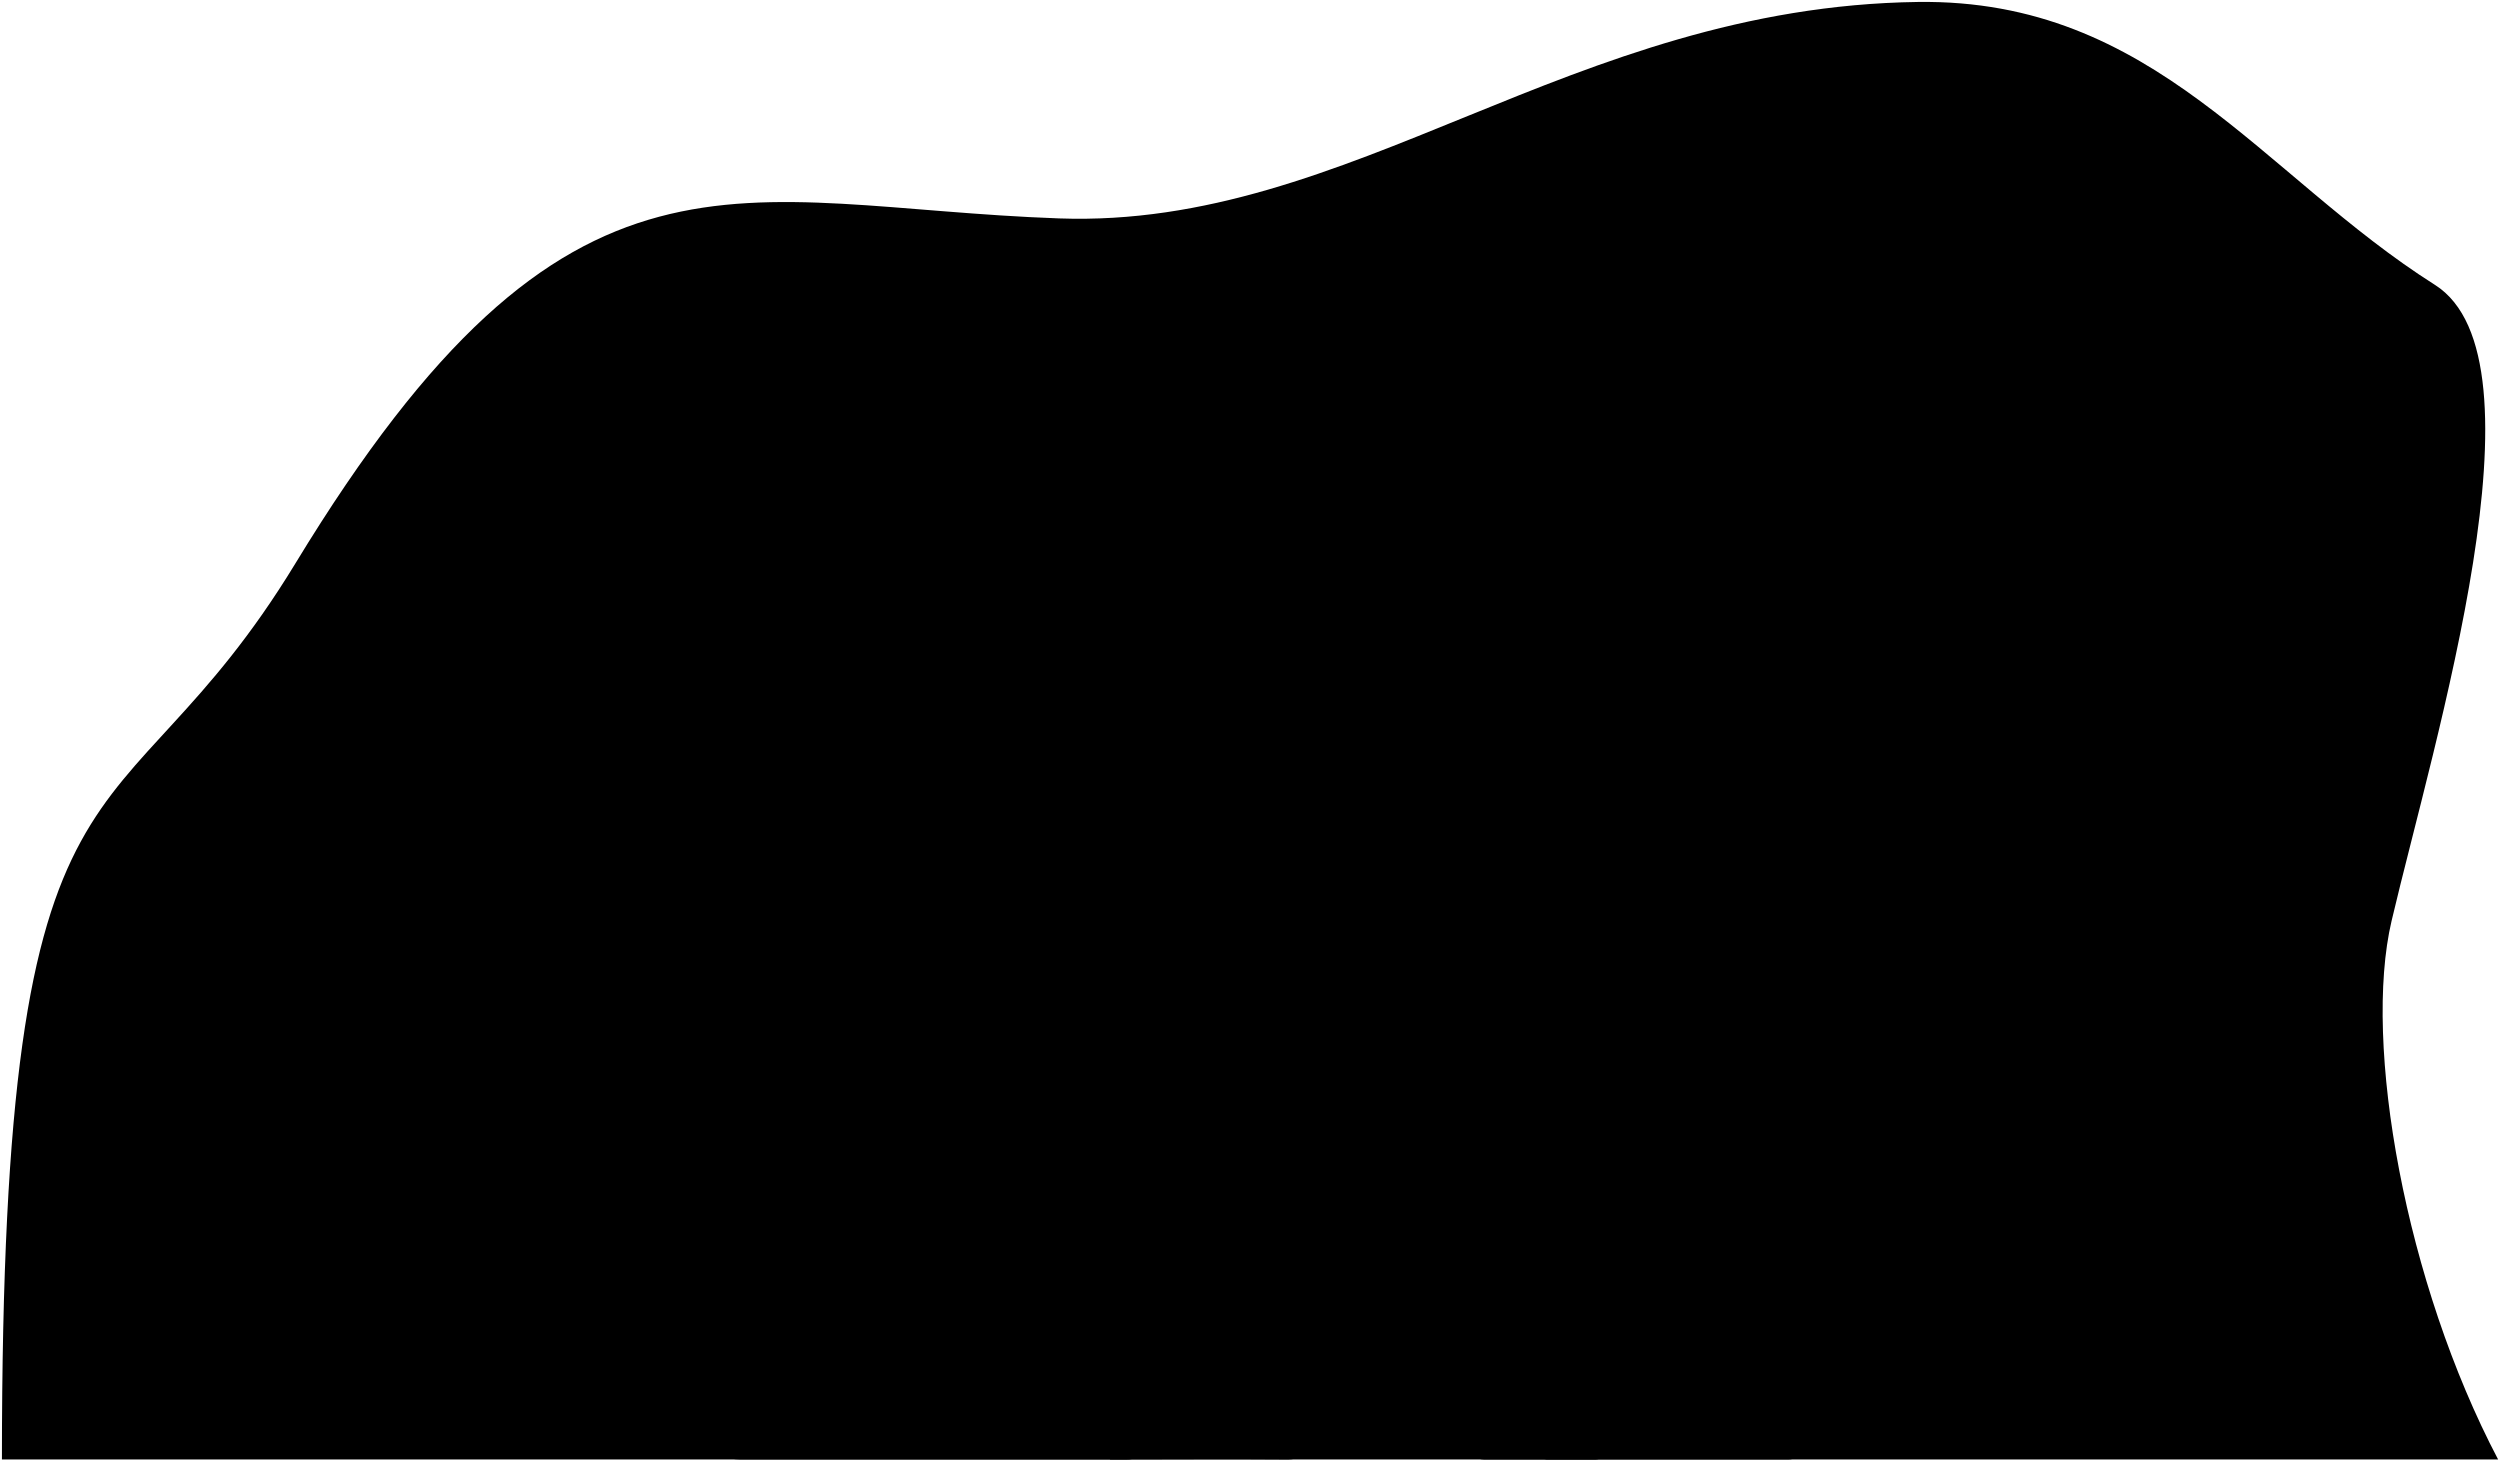 <svg viewBox="0 0 650.61 380.32">
  <path class="oceanRockDarker" d="m.5,379.82c0-195.39,29.32-155.79,76.4-233.23C148.52,28.78,191.37,53.83,275.62,56.84,351.86,59.56,408.66,1.75,499.11.51c61.6-.84,89.44,45.04,134.57,73.63,30.4,19.25-.18,118.32-11.28,165.49-7.54,32.04,3.57,94.26,27.72,140.19H.5Z"/>
  <g class="rockCreaseLine">
    <path d="m448.63,138.17c8.33-3.25,15.15,2.82,22.32,2.52,7.96-.34,13.38-8.34,23.08-4.49"/>
    <path d="m350.93,216.13c35.89-27.26,45.63-5.06,79.39-4.61,49.48.66,45.31-35.57,106.14,1.65"/>
    <path d="m435.31,298.53s38.49,3.6,52.1,3.6c23.79,0,24.01-20.84,56.45-8.53"/>
  </g>
  <g class="seaweed">
    <path d="m415.39,341.55c11.13,0,10.01-19.36,1.48-19.28l-.08-9.37c9.35-1.16,9.23-16.12.11-18.23l.45-9.18c8.83-2.8,9-14.95.96-17.49l.84-9.56c8.08-1.37,7.91-12.64,1.55-15.03l1.03-8.19c6.11-.35,6.81-9.09,1.63-10.95,0,0,1.18-7.54,1.66-10.29-.91,2.57-2.94,10.14-2.94,10.14-5.6-.44-8.05,7.78-2.63,10.82l-1.47,8.34c-6.4,1.48-8.93,11.79-1.9,14.79l-1,10.02c-7.26,2.8-8.3,13.99-.86,17.26l-.42,9.58c-7.99,3.06-8.82,15.04-.04,17.97l.04,9.37c-7.31,1.13-8.52,19.28,1.6,19.28Z"/>
    <path d="m432.88,342.87c-8.79-2.12-4.4-16.61,2.7-15.87l1.82-8.12c-9.03-3.86-4.91-15.38,1.43-17.13l.31-7.3c-5.73-2.59-6.76-11.63-.94-14.45l-.79-9.58c-6.91-1.57-7.15-11-.79-13.98l.15-11.17c-5.02-2.18-4.08-10.19,1.17-11.82,0,0,1.28-8.97,2.21-12.13-.43,3.18-.81,12.05-.81,12.05,5.14,1.86,5.22,10.74-.18,11.89l.55,11c5.48,1.04,7.36,10.78,1.05,13.99l.7,9.24c7.49.74,9.22,11.27,1.13,14.88l-.08,7.46c6.89,3.55,6.06,15.78-2.54,17.63l-1.18,8.17c5.63,2.26,3.21,17.44-5.92,15.24Z"/>
  </g>
  <g class="kelpBack">
    <path d="m287.95,239.69c13.34,25.57-3.33,38.24,2.45,50.69,12.48,26.89.67,25.79,4,49.35-14.45-21.56-1.66-30.38-8.89-47.13-12-27.79,2.22-33.35,2.45-52.91Z"/>
    <path d="m302.84,371.83c27.03-41.06,11.29-42.69,19.15-61.82,11.41-27.78,5.85-29.96,2.64-45.65-1.56,9.34-12.11,18.39-9.99,32.26,4.86,31.65-10.5,16.81-11.81,75.21Z"/>
  </g>
  <path class="kelpFront" d="m304.08,221.58c1.53,5.65,4.16,12.57,5.16,15.93,9.53,32.18-8.69,28.25-5.35,52.08,2.23,15.89,15.38,31.43-6.66,77.23,14.12-50.92-9.11-41.66.18-75.32,7.95-28.81-3.05-26.48,2.48-49.34,1.52-6.31,3.66-12.87,4.19-20.58Z"/>
  <g class="oceanRockMediumDark">
    <path d="m402.51,379.82c-12.89-1.99-8.13-32.09,1.2-37.62,5.91-3.5,12.74-4.02,23.97-4.05,14.03-.04,23.37-.42,32.62,4.6,3.83,2.08,13.93,11.02,15.87,15.1,2.8,5.89-4.08,22.26-10.95,21.97h-62.72Z"/>
    <path d="m288.83,379.82c15.47,0,30.93-.13,46.4,0,5.16.04,9.12-5.66,6.56-10.73-2.1-4.16-7.41-11.53-18.4-9.97-5.42.77-10.5,1.22-16.26.54-.63-.06-18.3,20.15-18.3,20.15Z"/>
  </g>
  <g class="oceanRockMedium">
    <path d="m208.43,331.83c-6.82.39-27.17,6.08-31.18,25.11-1.13,5.36.95,10.1,4.18,13.49s4.23,9.38,11.1,9.38h100.74c3.42,0,6.29-2.12,9.62-6.42,2.41-3.11,5.31-3.51,7.35-10.74,1.27-4.52,2.18-12.42-5.69-19.95-5.35-5.12-10.3-9.04-16.84-11.23-8.98-3.01-20.35-.65-24.53-1-9.53-.8-16.35,3.52-30.28.9-9.63-1.81-16.55,0-24.46.46Z"/>
    <path d="m386.13,379.82c-3.12,0-4.07-3.48-5.37-5.97-1.55-2.96-4.41-7.31-2.69-10.85,5.49-11.33,13.22-11.6,20.83-11.81,15.59-.43,20.11,4.18,25.16,11.28,2.4,3.37-.67,8.06-1.83,10.85s-4.73,6.51-6.98,6.51h-29.12Z"/>
  </g>
</svg>